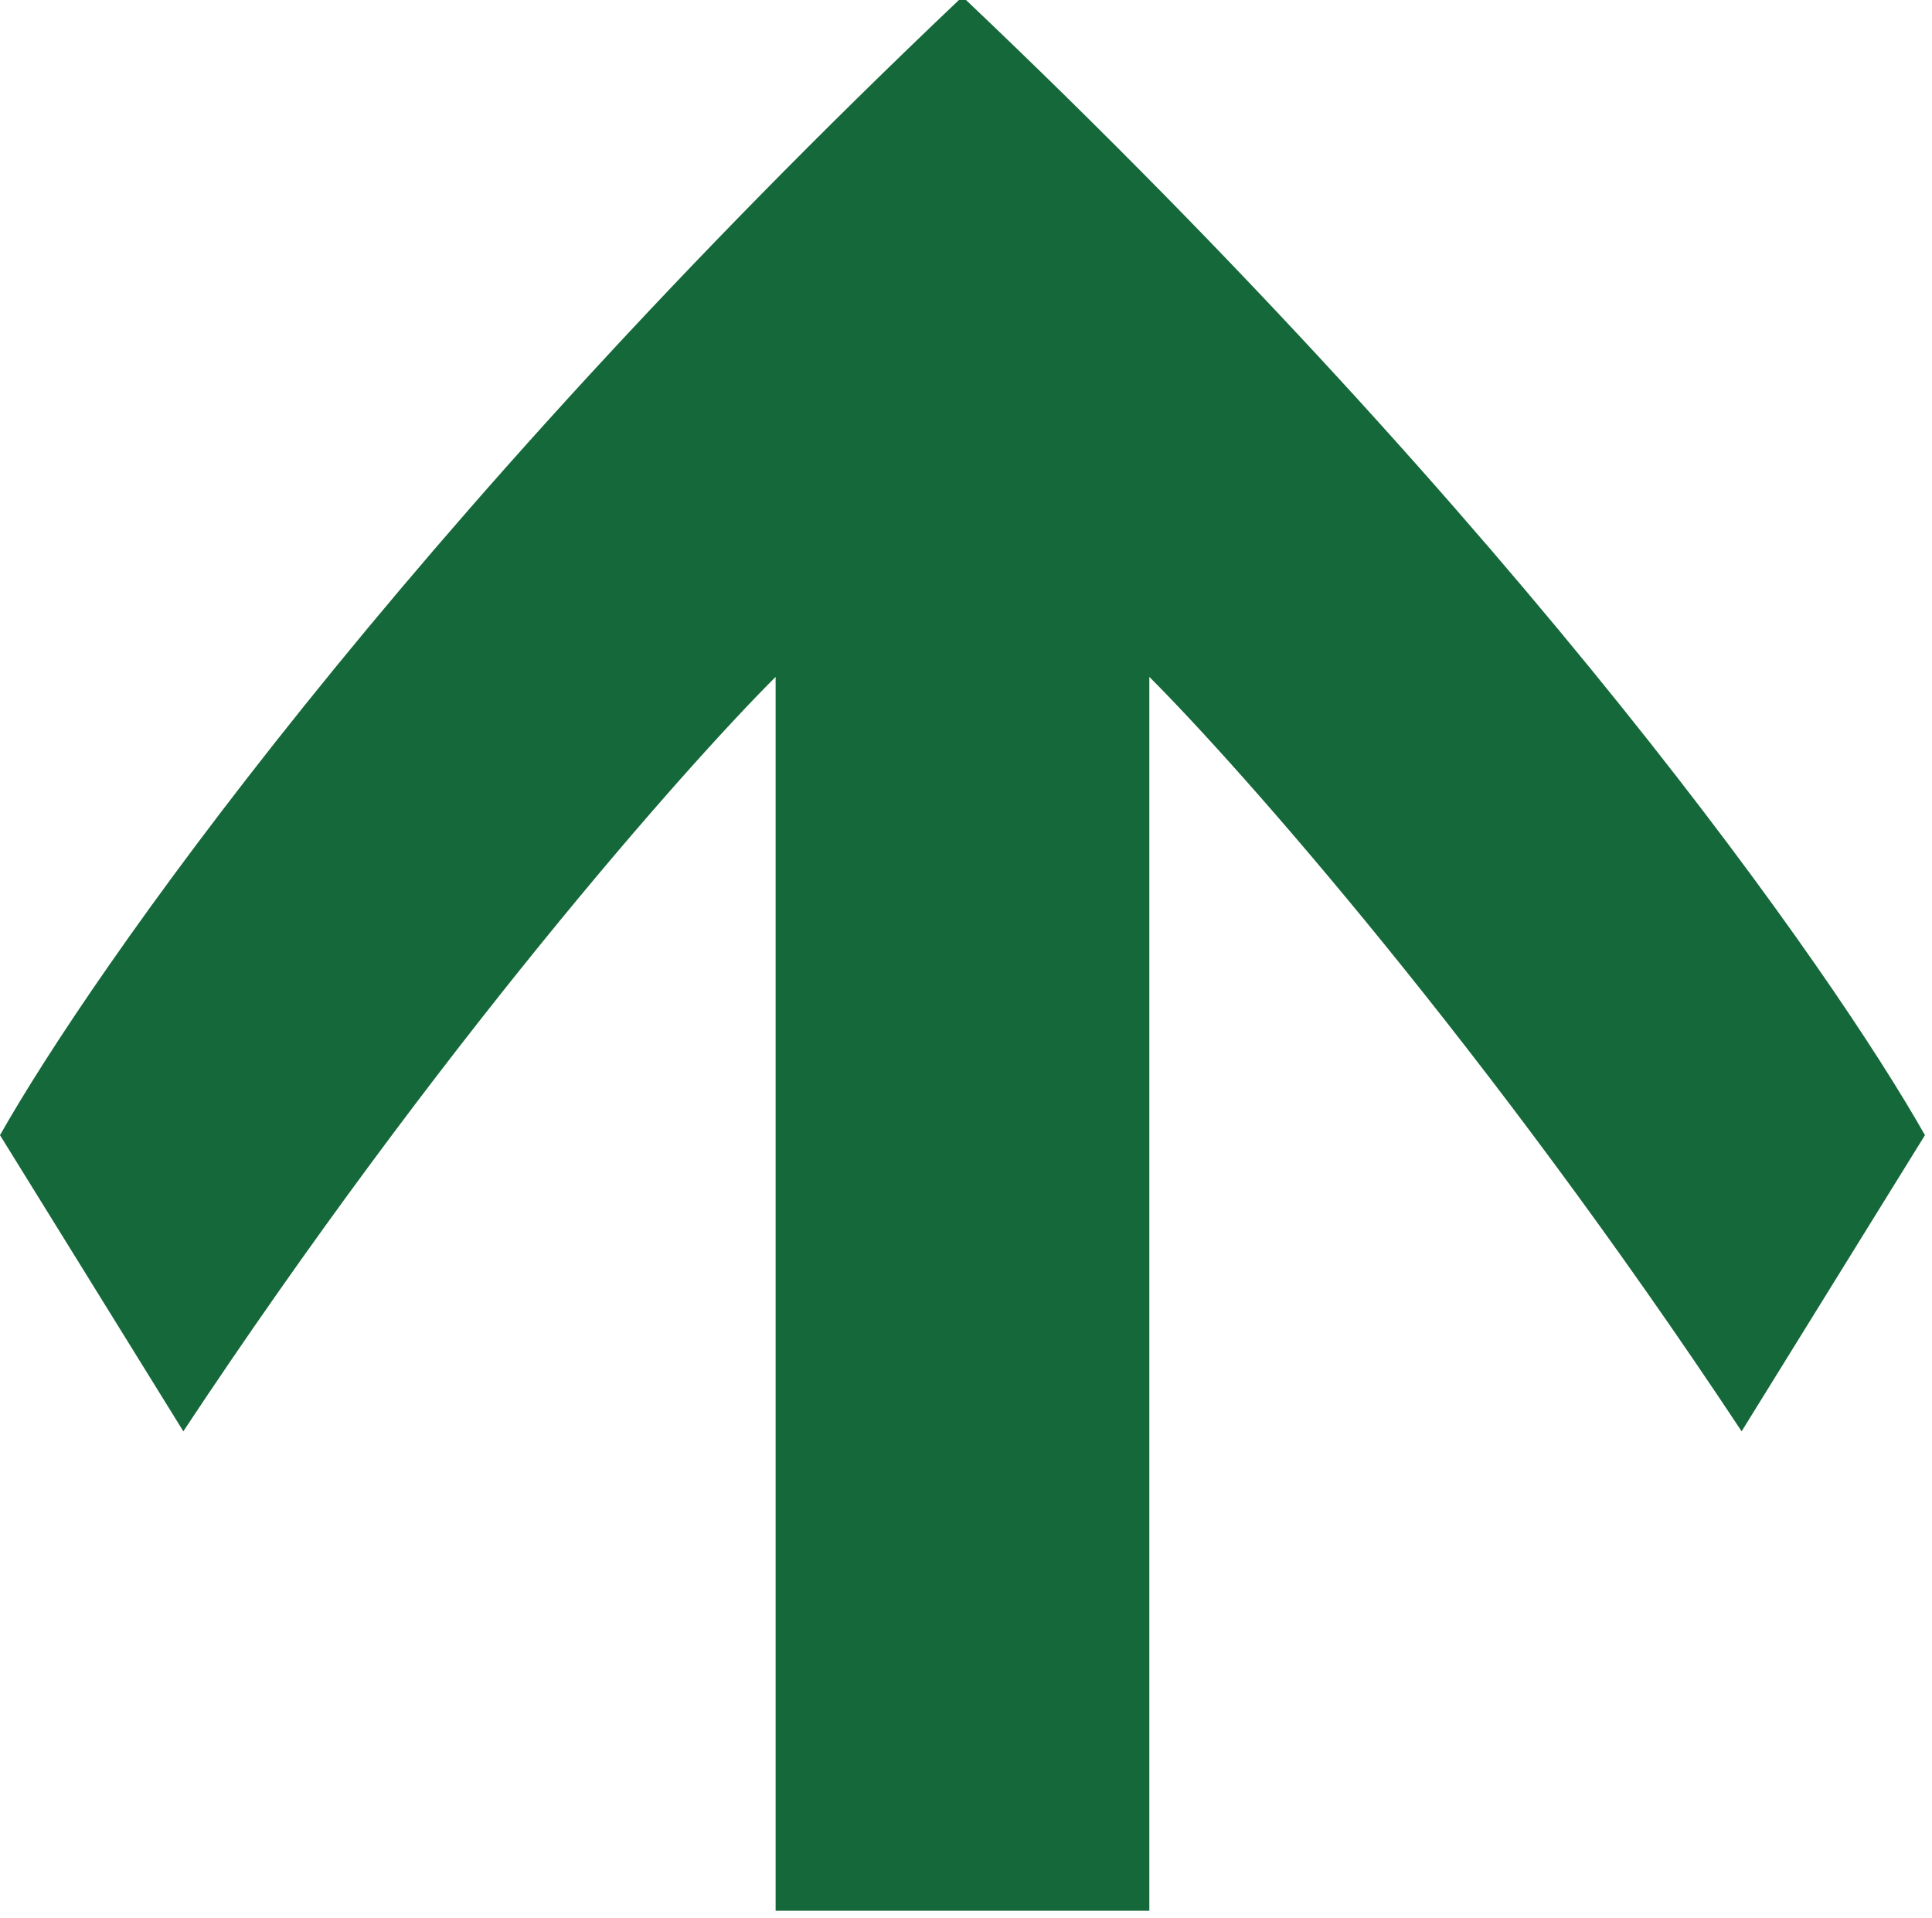<svg width="137" height="136" viewBox="0 0 137 136" fill="none" xmlns="http://www.w3.org/2000/svg">
<path d="M67.5 135.5H69H81.5V48C88 54.5 105.5 74.3 123.5 101.5L136.5 80.5C130 69 108.1 37.6 68.5 0H68C28.4 37.6 6.5 69 0 80.5L13 101.5C31 74.3 48.5 54.5 55 48V135.5H67.5Z" fill="#156839"/>
</svg>
